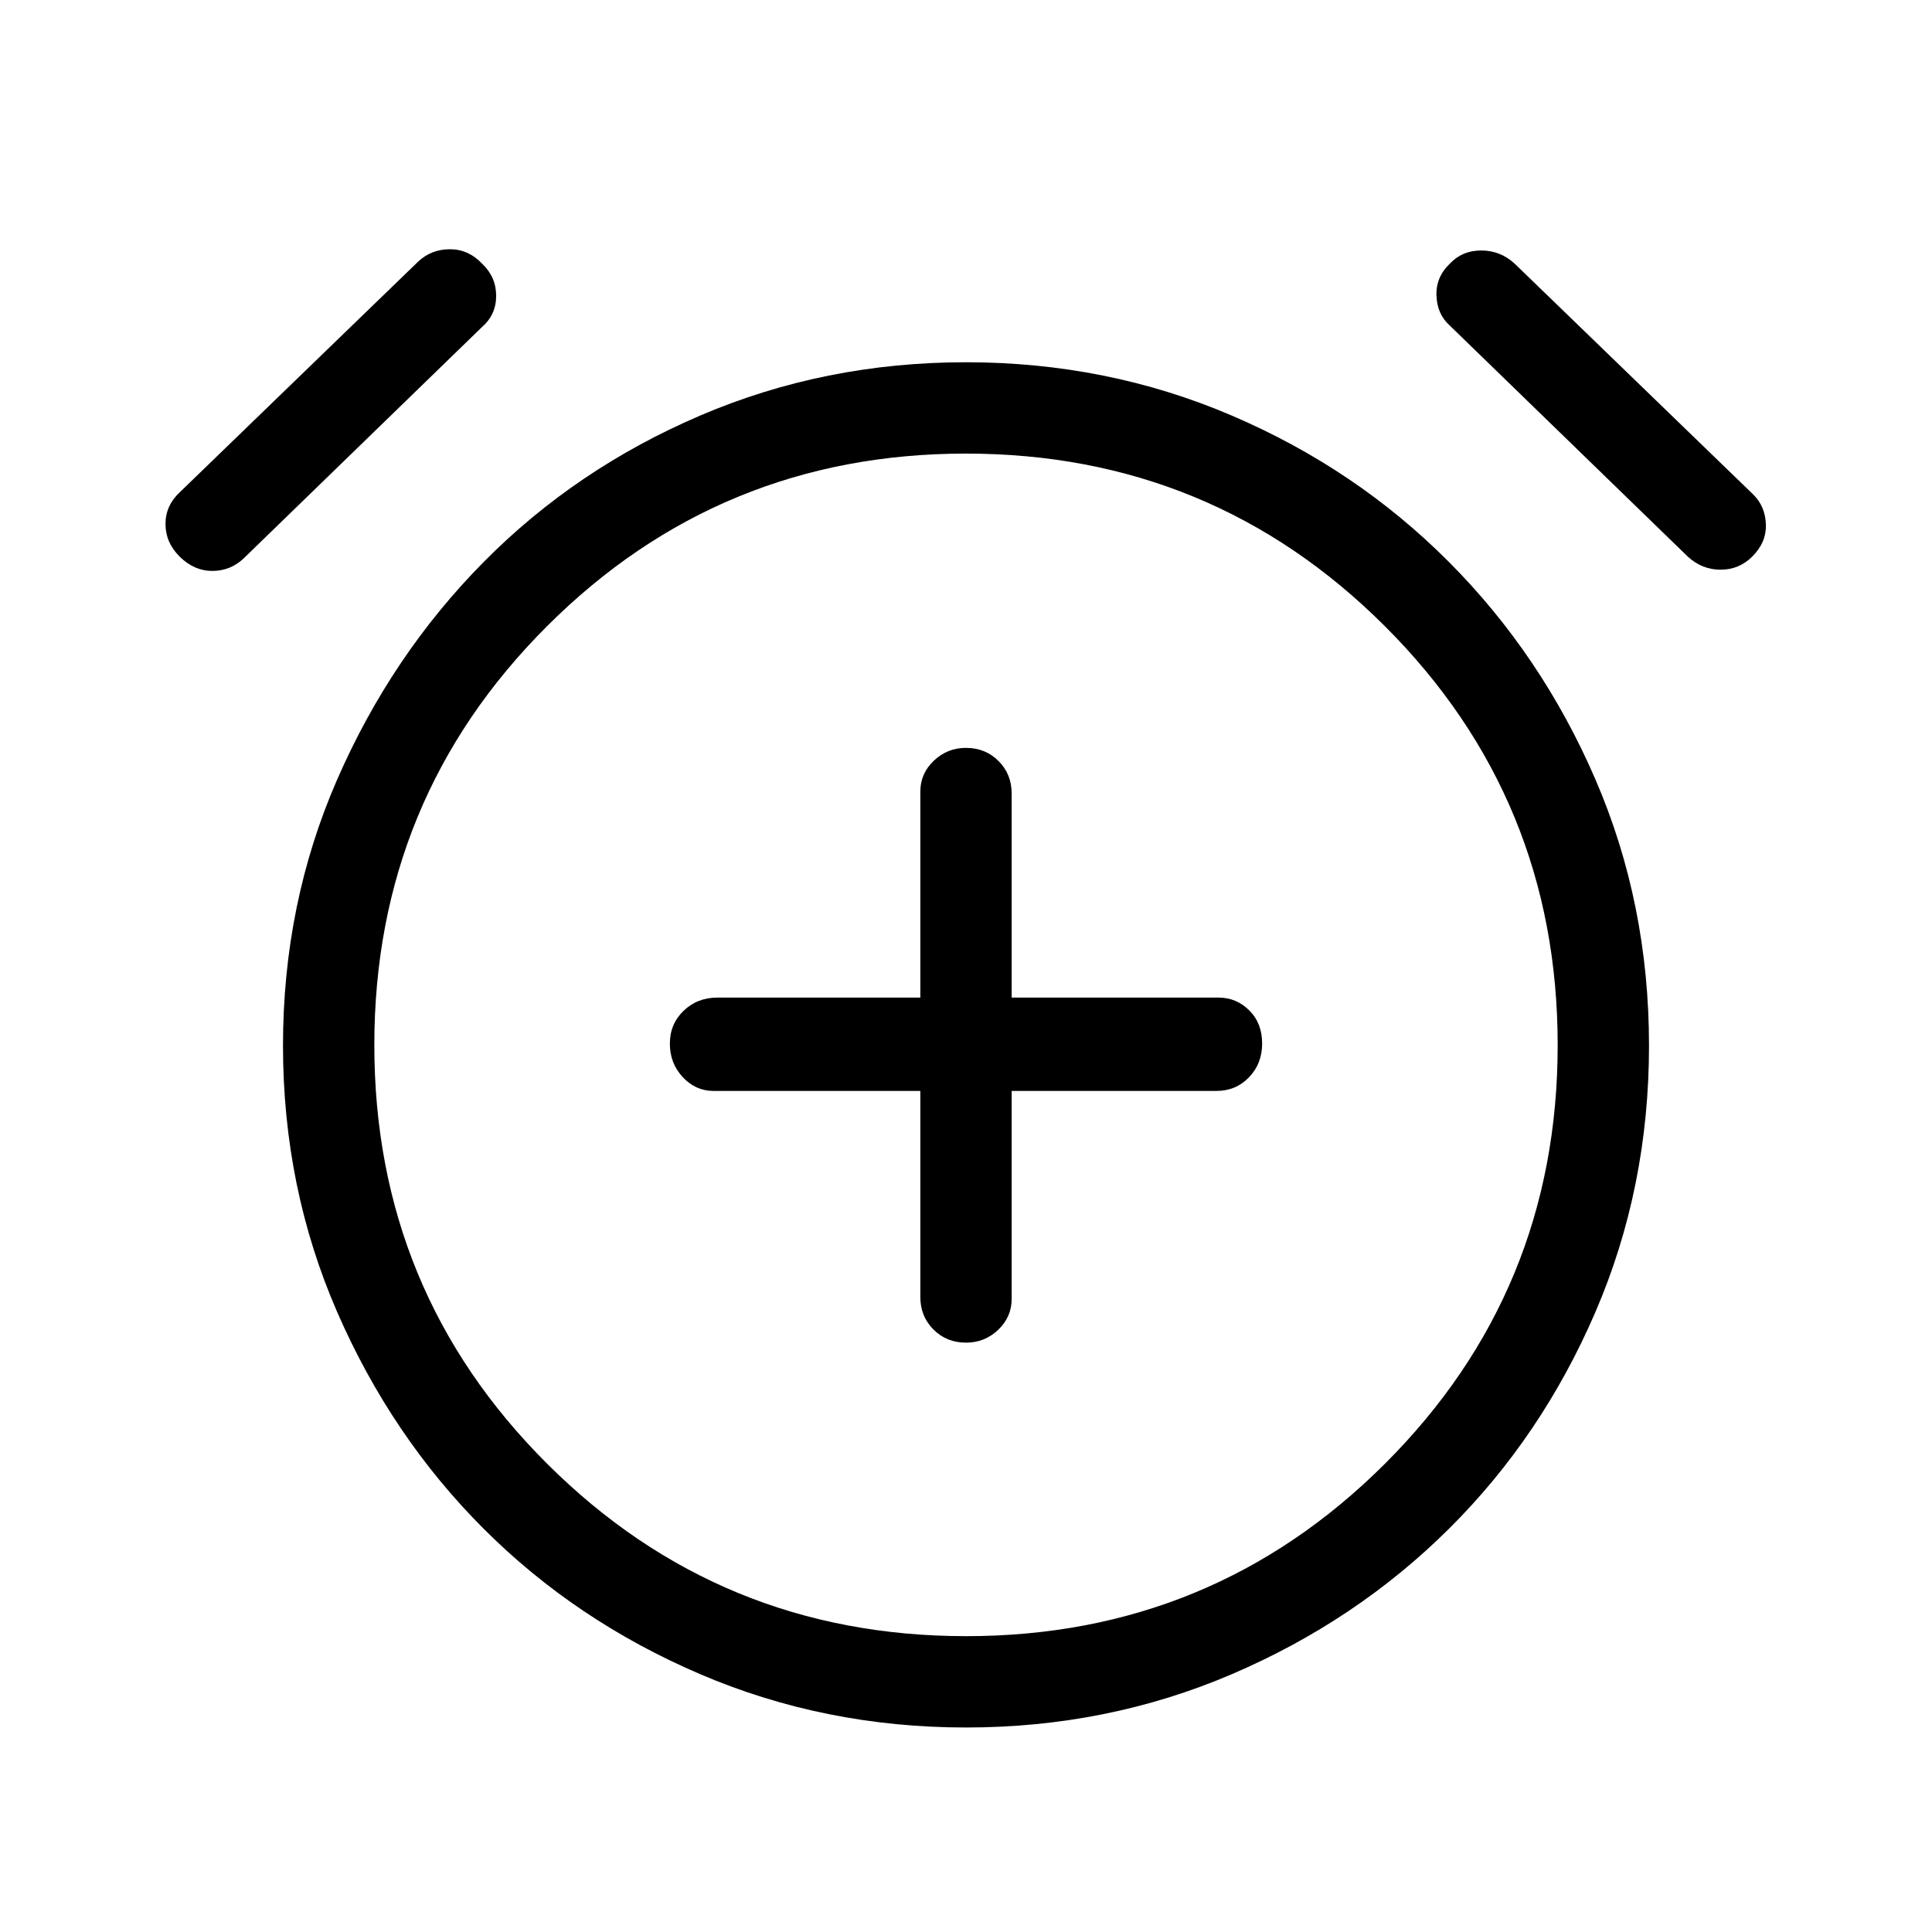 <svg xmlns="http://www.w3.org/2000/svg" width="48" height="48" viewBox="0 96 960 960"><path d="M480.013 763.153q9.294 0 15.987-6.384 6.692-6.385 6.692-15.308V638.076h101.769q9.644 0 16.168-6.781 6.524-6.782 6.524-16.808 0-10.025-6.384-16.41-6.385-6.384-15.308-6.384H502.692V490.308q0-9.644-6.528-16.168-6.528-6.524-16.177-6.524-9.294 0-15.987 6.385-6.692 6.384-6.692 15.307v102.385H356.539q-10.069 0-16.881 6.58-6.811 6.58-6.811 16.307 0 9.727 6.384 16.612 6.385 6.884 15.308 6.884h102.769v102.385q0 9.644 6.528 16.168 6.528 6.524 16.177 6.524Zm.009 191.23q-70.176 0-132.021-26.461-61.846-26.462-107.654-72.269-45.807-45.808-72.769-107.632-26.961-61.824-26.961-132.45 0-70.627 26.961-132.329 26.962-61.703 72.769-108.01 45.808-46.308 107.632-72.769 61.824-26.462 131.999-26.462 70.176 0 132.021 26.462 61.846 26.461 107.962 72.769 46.115 46.307 72.768 107.988 26.654 61.68 26.654 132.307 0 70.627-26.654 132.472-26.653 61.846-72.768 107.654-46.116 45.807-107.94 72.269-61.824 26.461-131.999 26.461ZM480 616.615ZM120.924 373.616q-6.532 6.077-15.5 6.077t-16.199-7.161q-6.993-6.993-6.993-16.152t7.077-15.764l118.538-114.692q6.531-6.076 15.727-6.076 9.196 0 15.971 7.16 6.994 6.608 6.994 15.998t-7.077 15.533L120.924 373.616Zm717.768-1L720.154 257.539q-6.077-5.531-6.385-14.727-.308-9.196 6.695-15.841 6.098-6.508 15.548-6.508 9.449 0 16.525 6.461l118.539 114.692q6.076 5.916 6.384 14.92.308 9.003-6.816 16.066-6.53 6.475-15.703 6.475-9.172 0-16.249-6.461ZM480.043 909q122.264 0 208.111-85.668Q774 737.664 774 615.342q0-122.483-85.889-208.22t-208.154-85.737q-122.264 0-208.111 85.735Q186 492.855 186 615.273q0 122.419 85.889 208.073Q357.778 909 480.043 909Z"/></svg>